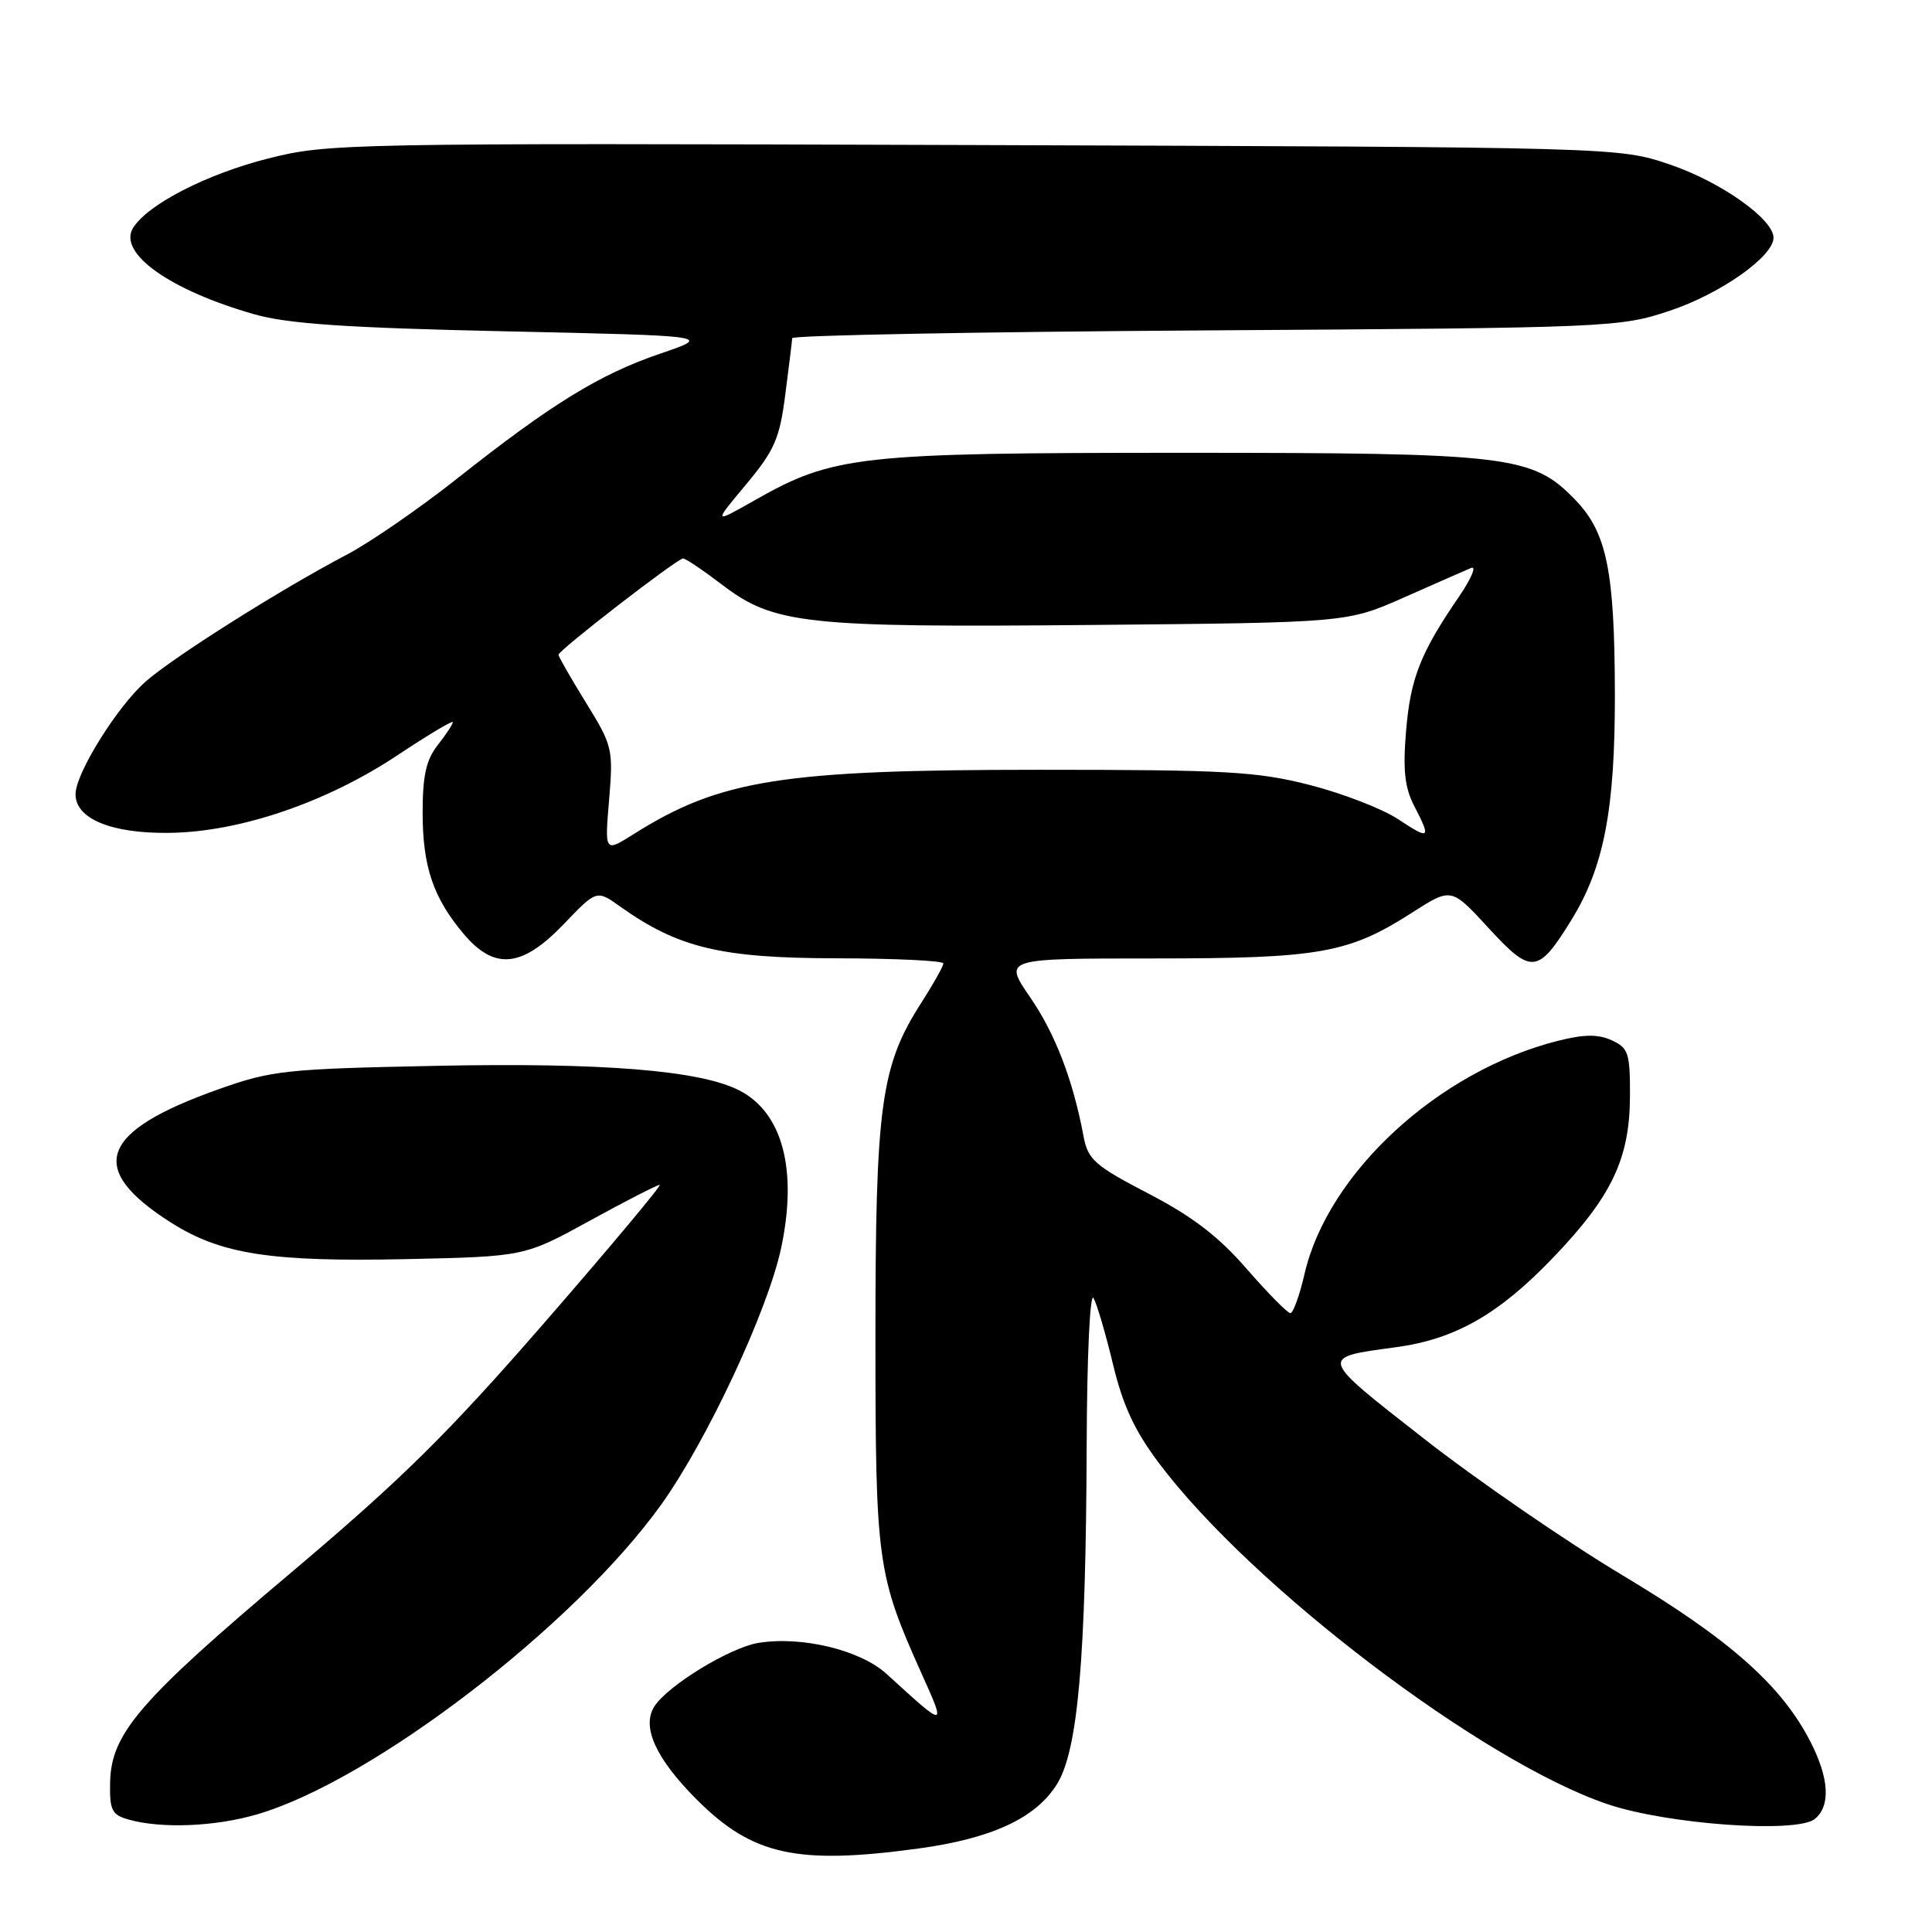<?xml version="1.0" encoding="UTF-8" standalone="no"?>
<!DOCTYPE svg PUBLIC "-//W3C//DTD SVG 1.1//EN" "http://www.w3.org/Graphics/SVG/1.1/DTD/svg11.dtd" >
<svg xmlns="http://www.w3.org/2000/svg" xmlns:xlink="http://www.w3.org/1999/xlink" version="1.1" viewBox="0 0 256 256">
 <g >
 <path fill="currentColor"
d=" M 121.68 244.94 C 131.45 243.61 137.28 240.90 140.07 236.38 C 142.83 231.91 143.89 219.84 143.99 191.50 C 144.03 179.68 144.43 171.16 144.90 172.00 C 145.36 172.82 146.52 176.79 147.49 180.82 C 148.79 186.24 150.37 189.63 153.59 193.90 C 165.84 210.21 196.43 233.46 213.00 239.06 C 220.94 241.75 238.13 242.97 240.49 241.01 C 242.58 239.27 242.38 235.66 239.91 230.82 C 236.09 223.35 229.25 217.27 215.07 208.78 C 207.61 204.31 195.73 196.14 188.68 190.63 C 174.65 179.66 174.73 179.90 185.00 178.51 C 192.83 177.44 198.58 174.17 205.77 166.67 C 213.57 158.54 215.95 153.54 215.98 145.23 C 216.00 139.54 215.77 138.85 213.56 137.84 C 211.75 137.02 209.90 137.04 206.45 137.91 C 190.63 141.89 175.95 155.39 172.86 168.79 C 172.20 171.66 171.35 174.00 170.98 174.00 C 170.61 174.00 168.01 171.36 165.20 168.14 C 161.48 163.85 157.97 161.16 152.16 158.15 C 145.06 154.45 144.16 153.66 143.58 150.59 C 142.18 143.10 139.82 136.96 136.47 132.10 C 132.97 127.00 132.97 127.00 152.82 127.00 C 174.91 127.00 178.70 126.33 187.17 120.89 C 192.31 117.60 192.31 117.60 197.25 122.98 C 202.94 129.16 203.79 129.07 208.22 121.90 C 212.53 114.91 214.00 107.27 213.98 92.04 C 213.95 75.60 212.92 70.57 208.72 66.22 C 203.04 60.35 200.15 60.00 156.71 60.00 C 113.68 60.00 110.44 60.36 100.00 66.29 C 94.50 69.41 94.50 69.41 98.85 64.20 C 102.64 59.66 103.31 58.12 104.06 52.24 C 104.54 48.54 104.95 45.19 104.97 44.81 C 104.99 44.43 129.64 43.97 159.75 43.78 C 213.47 43.44 214.63 43.39 221.27 41.17 C 227.98 38.93 235.00 33.98 235.00 31.50 C 235.00 29.03 227.99 24.08 221.27 21.80 C 214.50 19.50 214.50 19.50 129.08 19.22 C 45.91 18.95 43.44 19.00 35.58 20.99 C 27.43 23.04 19.59 27.07 17.64 30.19 C 15.56 33.52 22.50 38.46 33.72 41.65 C 38.14 42.91 45.94 43.44 66.95 43.90 C 94.40 44.50 94.40 44.50 87.45 46.87 C 79.41 49.62 73.07 53.52 60.50 63.47 C 55.55 67.38 49.02 71.88 46.00 73.47 C 37.28 78.04 23.09 86.99 19.31 90.30 C 15.54 93.61 10.02 102.46 10.01 105.23 C 9.99 108.49 14.76 110.46 22.42 110.36 C 31.77 110.25 43.30 106.32 52.75 100.02 C 56.74 97.37 60.00 95.42 60.00 95.69 C 60.00 95.96 59.10 97.33 58.00 98.73 C 56.47 100.67 56.00 102.78 56.00 107.67 C 56.00 114.82 57.40 118.96 61.44 123.75 C 65.52 128.59 69.17 128.23 74.70 122.45 C 79.06 117.90 79.06 117.90 82.17 120.12 C 89.86 125.59 95.51 126.95 110.75 126.98 C 118.59 126.99 125.00 127.30 125.00 127.66 C 125.00 128.03 123.67 130.39 122.05 132.92 C 116.72 141.23 116.00 146.45 116.00 177.03 C 116.00 207.02 116.22 208.61 122.08 221.68 C 125.40 229.07 125.44 229.07 117.47 221.80 C 114.01 218.64 106.25 216.76 100.50 217.69 C 96.70 218.31 88.44 223.36 86.69 226.14 C 84.99 228.83 86.92 233.05 92.33 238.46 C 99.70 245.83 105.57 247.13 121.68 244.94 Z  M 34.07 240.41 C 49.33 235.96 76.10 215.44 87.62 199.36 C 93.67 190.91 101.77 173.59 103.51 165.34 C 105.70 155.01 103.70 147.45 97.99 144.50 C 92.83 141.83 79.94 140.78 57.74 141.23 C 37.90 141.63 36.01 141.83 29.02 144.31 C 13.15 149.93 11.39 154.85 22.69 162.02 C 29.28 166.20 35.89 167.22 53.83 166.84 C 69.50 166.50 69.50 166.50 78.15 161.75 C 82.91 159.14 87.08 157.00 87.41 157.00 C 87.74 157.00 80.92 165.16 72.26 175.12 C 59.35 189.97 53.25 195.99 38.51 208.43 C 18.52 225.29 14.73 229.69 14.59 236.15 C 14.51 239.84 14.82 240.47 17.00 241.09 C 21.36 242.33 28.46 242.05 34.07 240.41 Z  M 80.71 105.98 C 81.27 99.25 81.16 98.80 77.64 93.10 C 75.64 89.86 74.00 87.00 74.00 86.76 C 74.00 86.17 89.74 74.00 90.51 74.00 C 90.85 74.00 93.15 75.55 95.63 77.44 C 102.54 82.72 106.56 83.16 144.70 82.81 C 178.50 82.50 178.50 82.50 186.00 79.18 C 190.12 77.36 194.14 75.59 194.92 75.26 C 195.69 74.93 194.97 76.65 193.31 79.08 C 188.21 86.52 186.89 89.88 186.31 96.88 C 185.88 101.99 186.13 104.36 187.37 106.75 C 189.67 111.19 189.48 111.34 185.23 108.53 C 183.15 107.16 177.90 105.13 173.57 104.02 C 166.58 102.23 162.49 102.00 137.80 102.00 C 103.61 102.00 95.41 103.30 83.94 110.54 C 80.12 112.95 80.12 112.95 80.71 105.98 Z "/>
</g>
</svg>